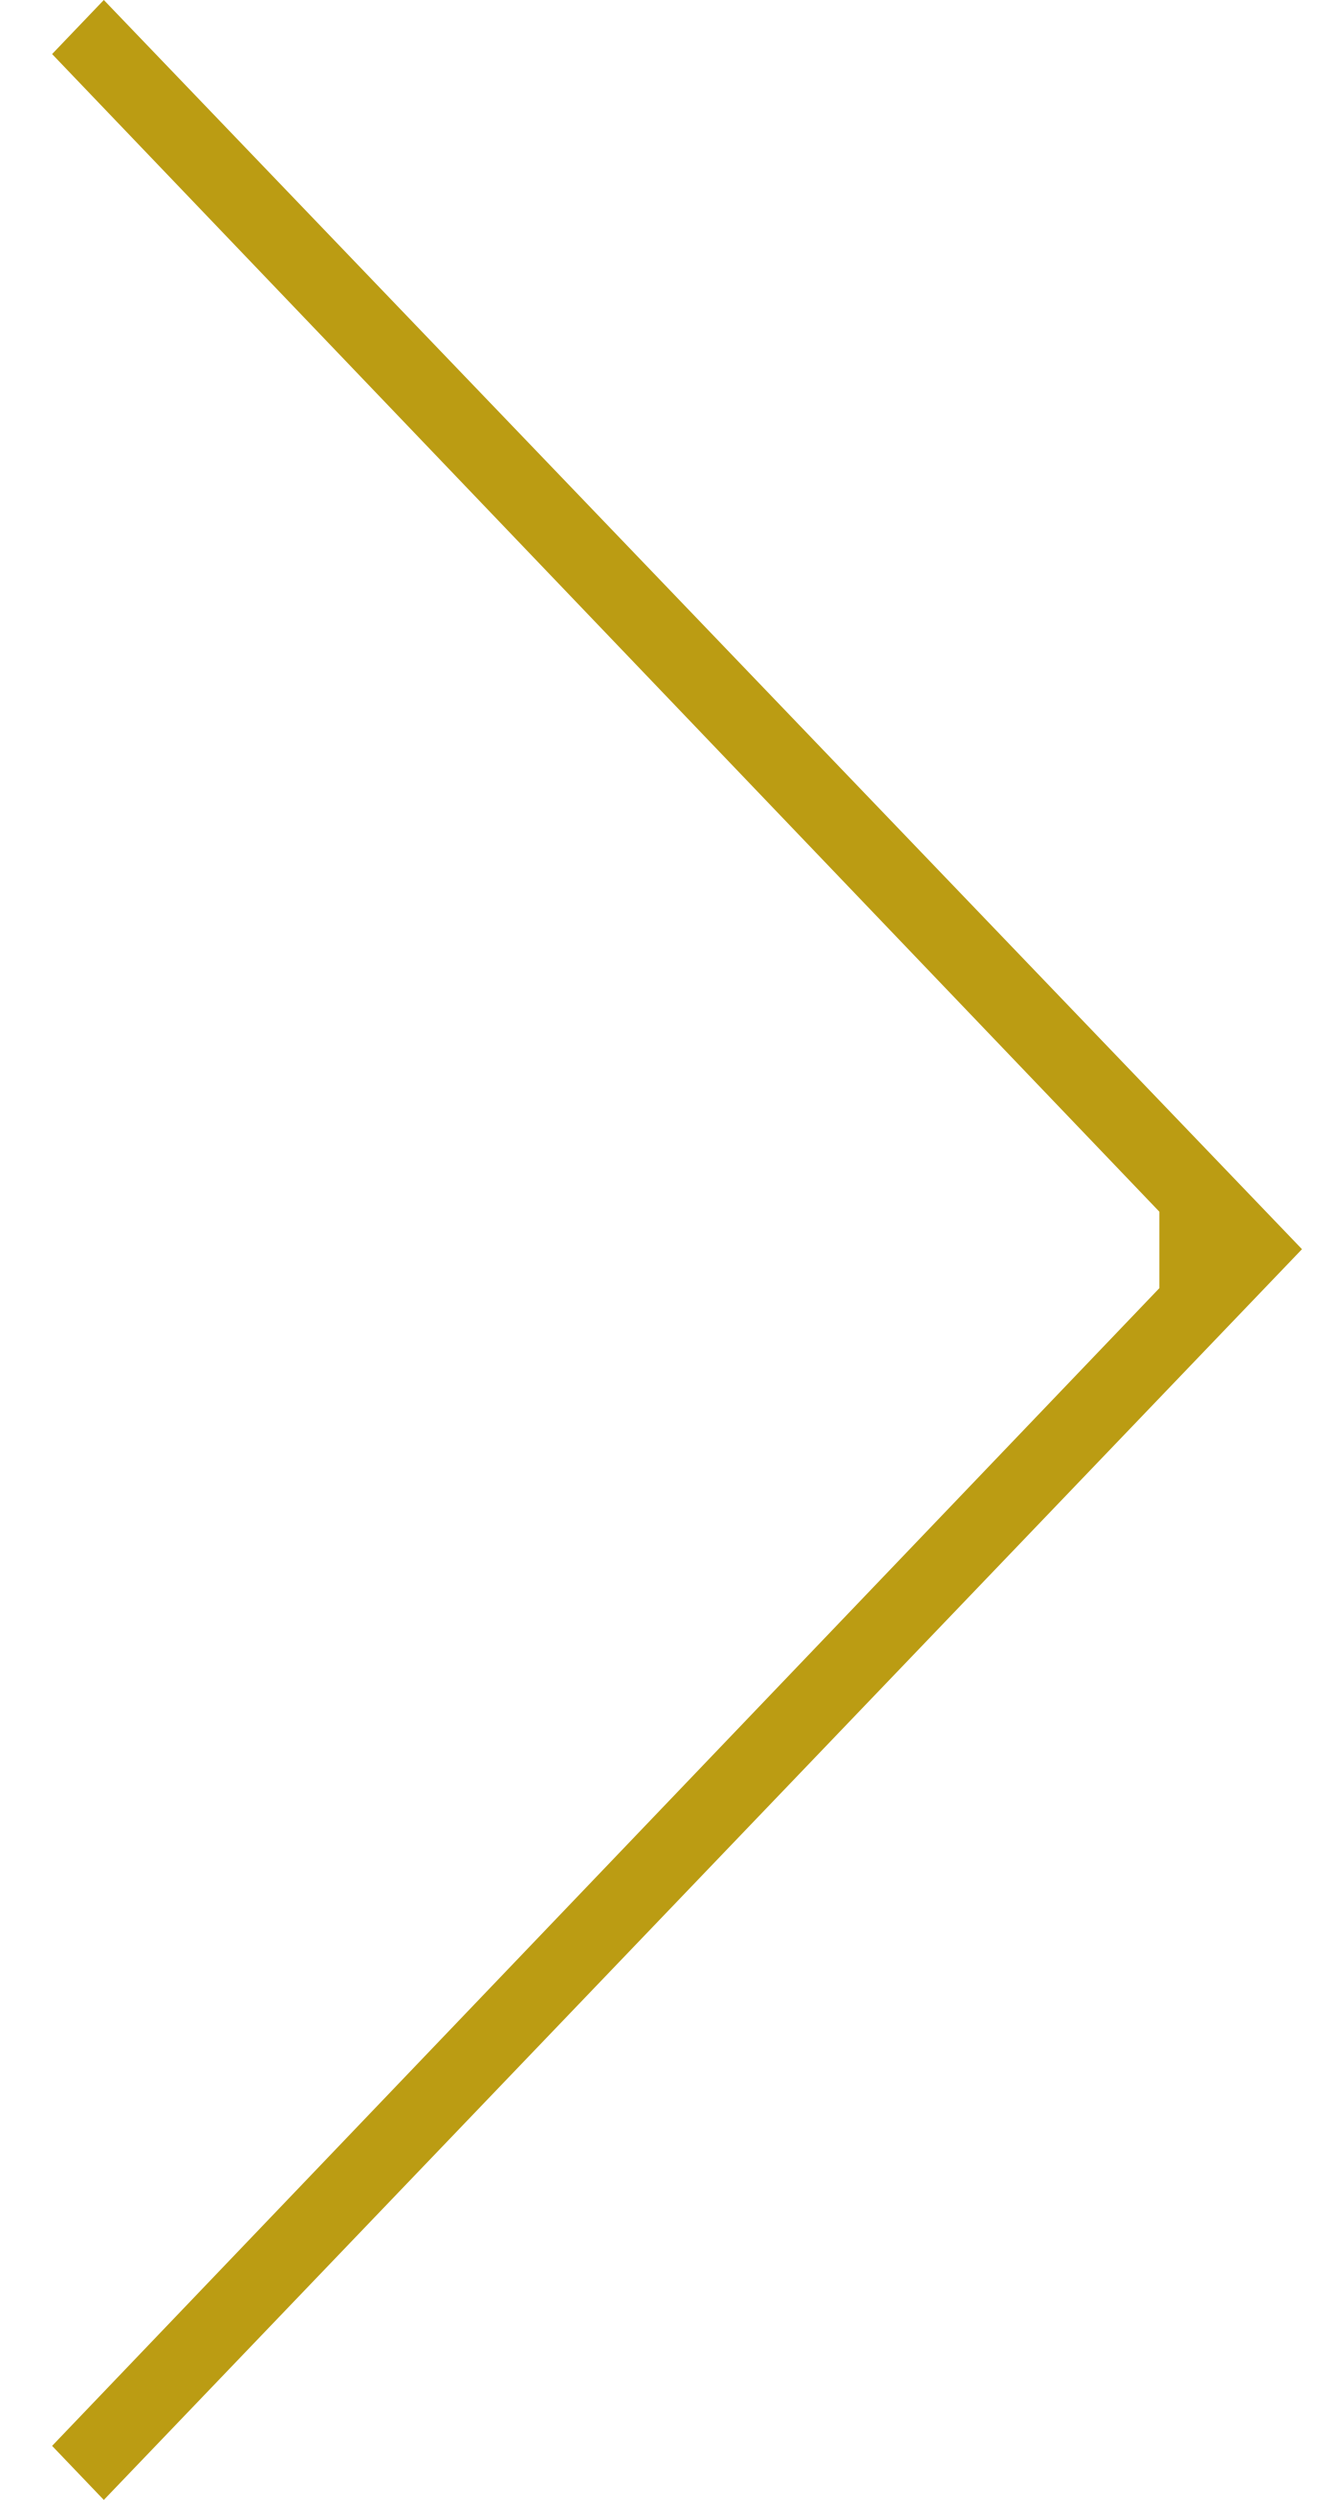 <svg width="17" height="32" fill="none" xmlns="http://www.w3.org/2000/svg"><path fill-rule="evenodd" clip-rule="evenodd" d="M16.667 15.99 1.329 0 .667.692 14.841 15.51v.979L.667 31.308l.662.692 15.338-16.01Z" fill="#BB9C13"/></svg>